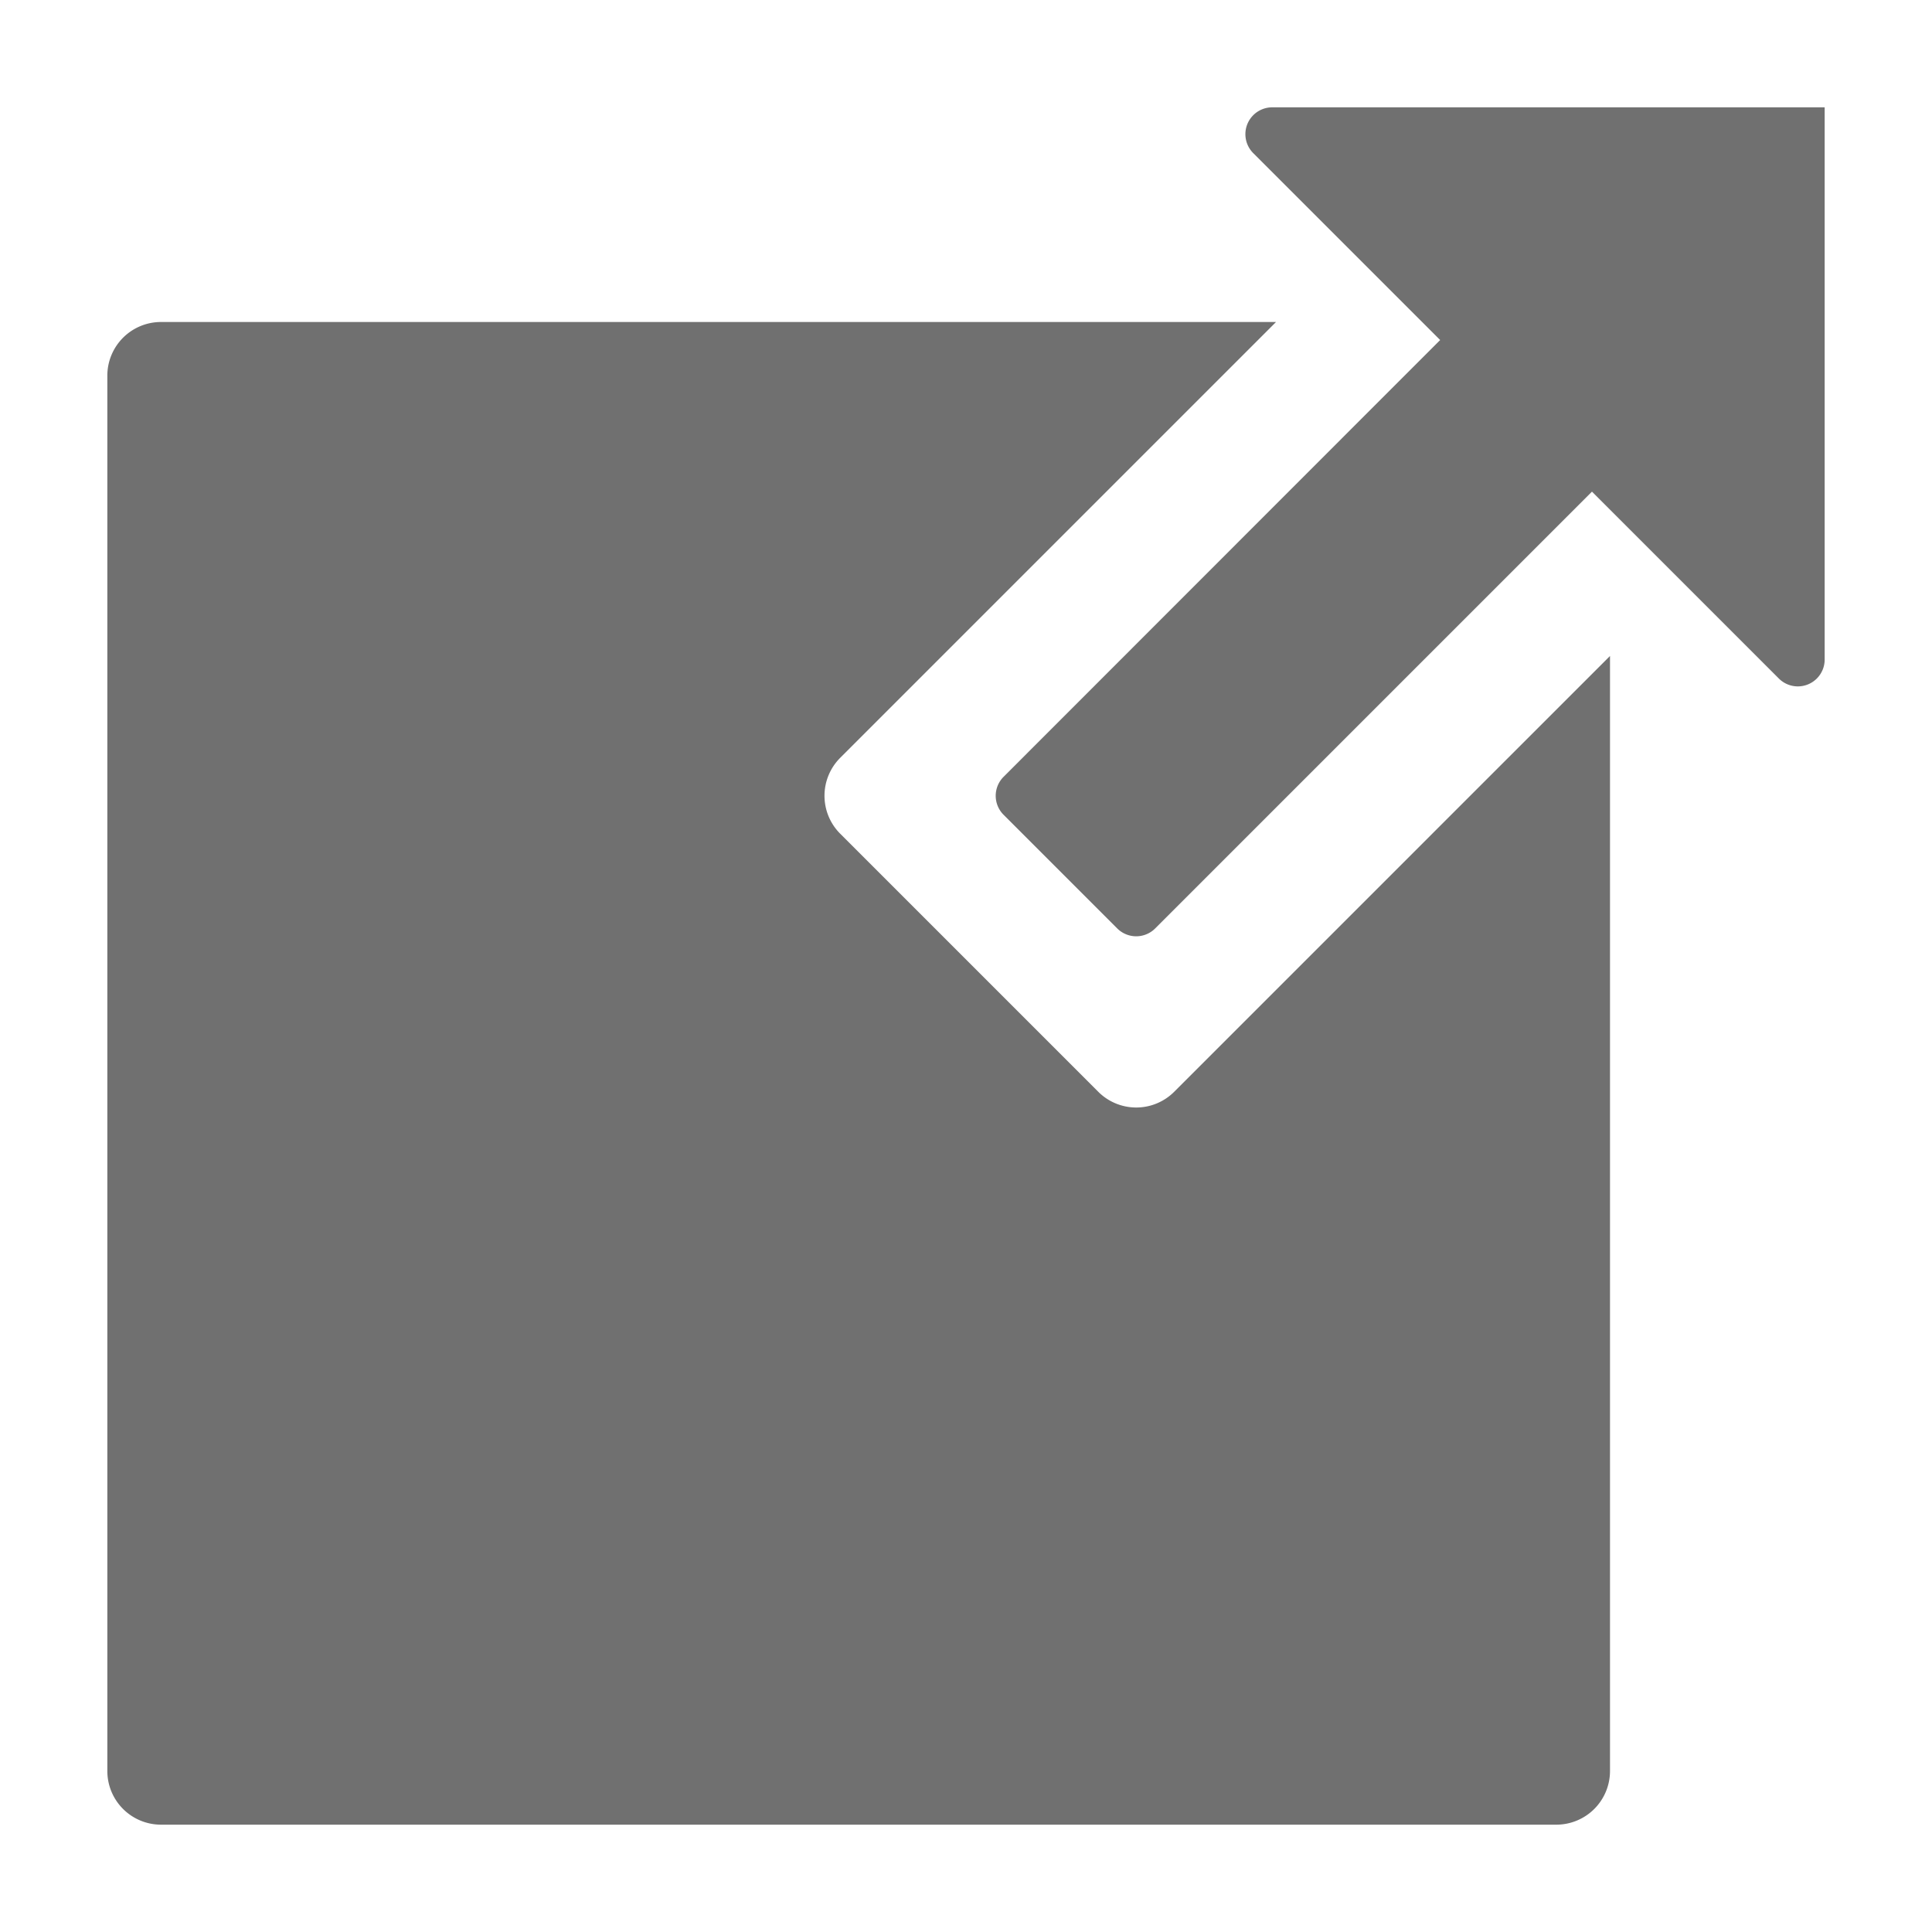 <svg xmlns="http://www.w3.org/2000/svg" data-name="S_MoveTo_18_N@2x" height="36" id="S_MoveTo_18_N_2x" viewBox="0 0 36 36" width="36"><defs><style>.fill{fill:#707070}</style></defs><title>S_MoveTo_18_N@2x</title><path class="fill" d="M21.879 20.344a1 1 0 0 1-1.414 0l-4.809-4.809a1 1 0 0 1 0-1.414L23.777 6H3a1 1 0 0 0-1 1v26a1 1 0 0 0 1 1h26a1 1 0 0 0 1-1V12.223z"/><path class="fill" d="M23.707 2a.5.5 0 0 0-.354.854l3.482 3.482-8.135 8.139a.5.5 0 0 0 0 .707l2.118 2.118a.5.5 0 0 0 .707 0l8.139-8.139 3.482 3.482a.5.5 0 0 0 .854-.35V2z"/></svg>
